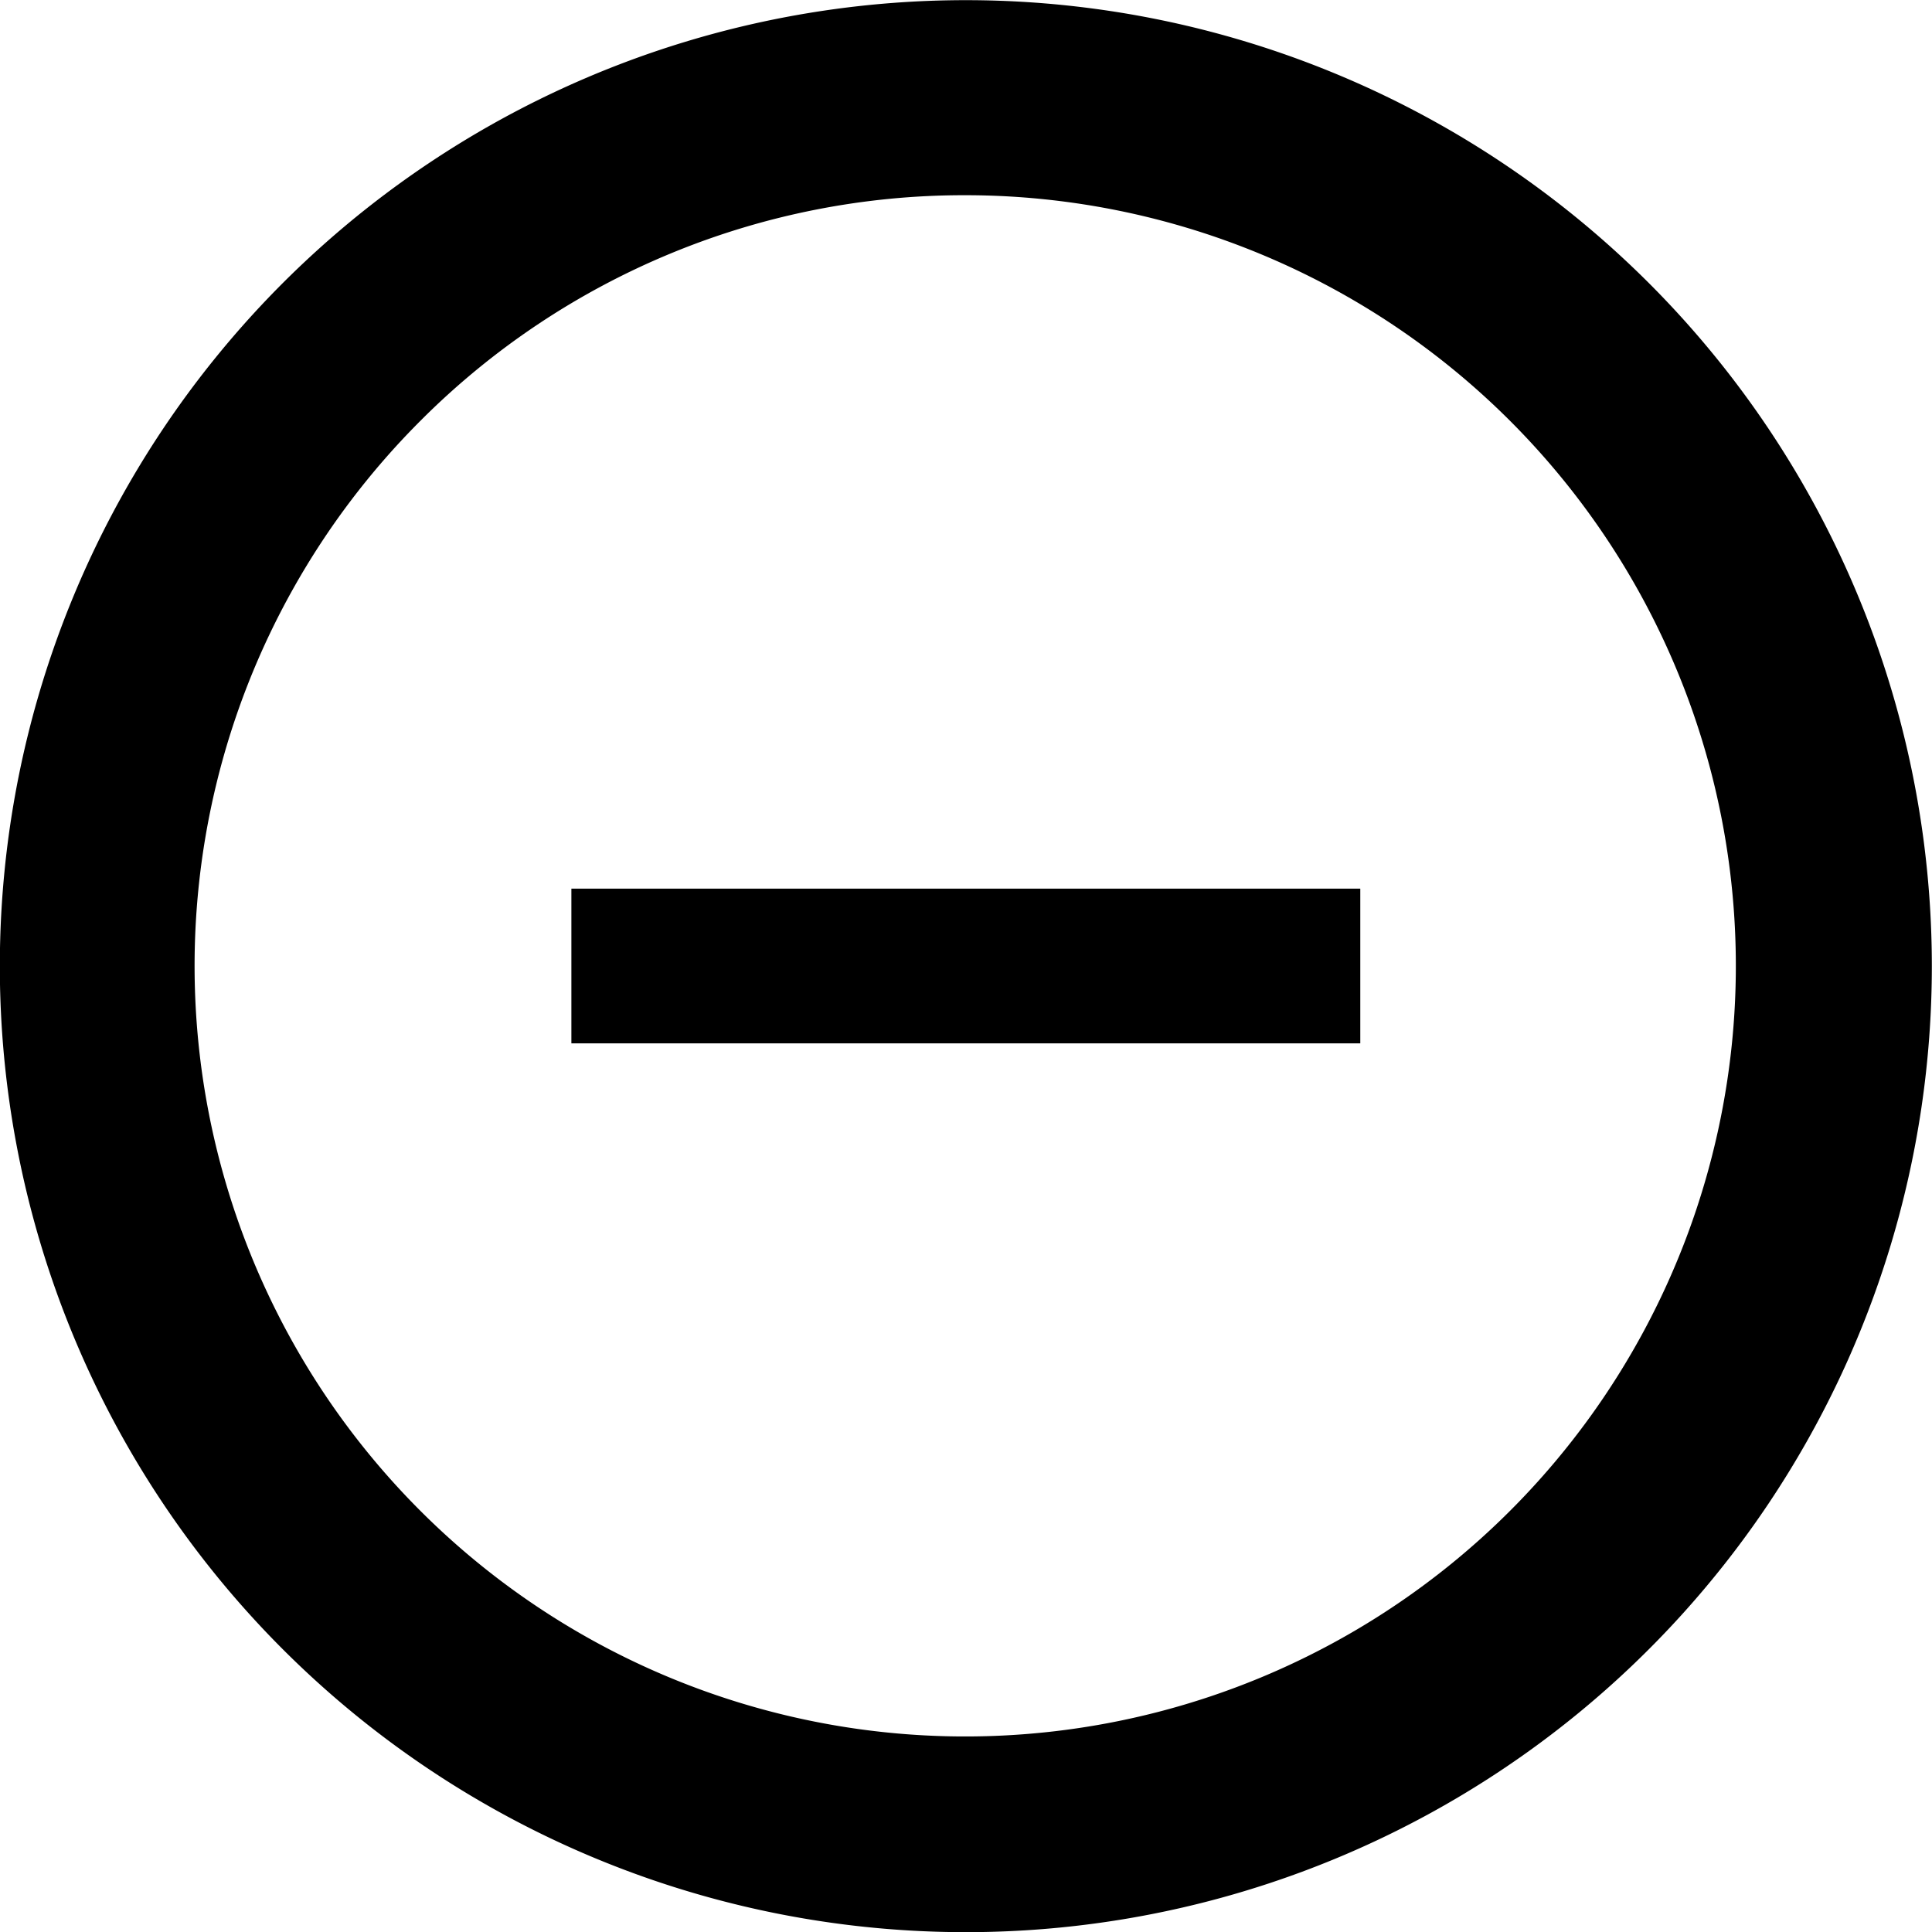 <svg id="Icon_ionic-md-add-circle-outline" data-name="Icon ionic-md-add-circle-outline" xmlns="http://www.w3.org/2000/svg" width="24" height="24" viewBox="0 0 24 24">
  <path id="Path_10247" data-name="Path 10247" d="M20.273,16.336h-9.8V14.414h9.8Z" transform="translate(-3.375 -3.375)"/>
  <path id="Path_10248" data-name="Path 10248" d="M15.375,5.8A9.573,9.573,0,1,1,8.6,8.6a9.537,9.537,0,0,1,6.773-2.8m0-2.423a12,12,0,1,0,12,12,12,12,0,0,0-12-12Z" transform="translate(-3.375 -3.375)"/>
</svg>
